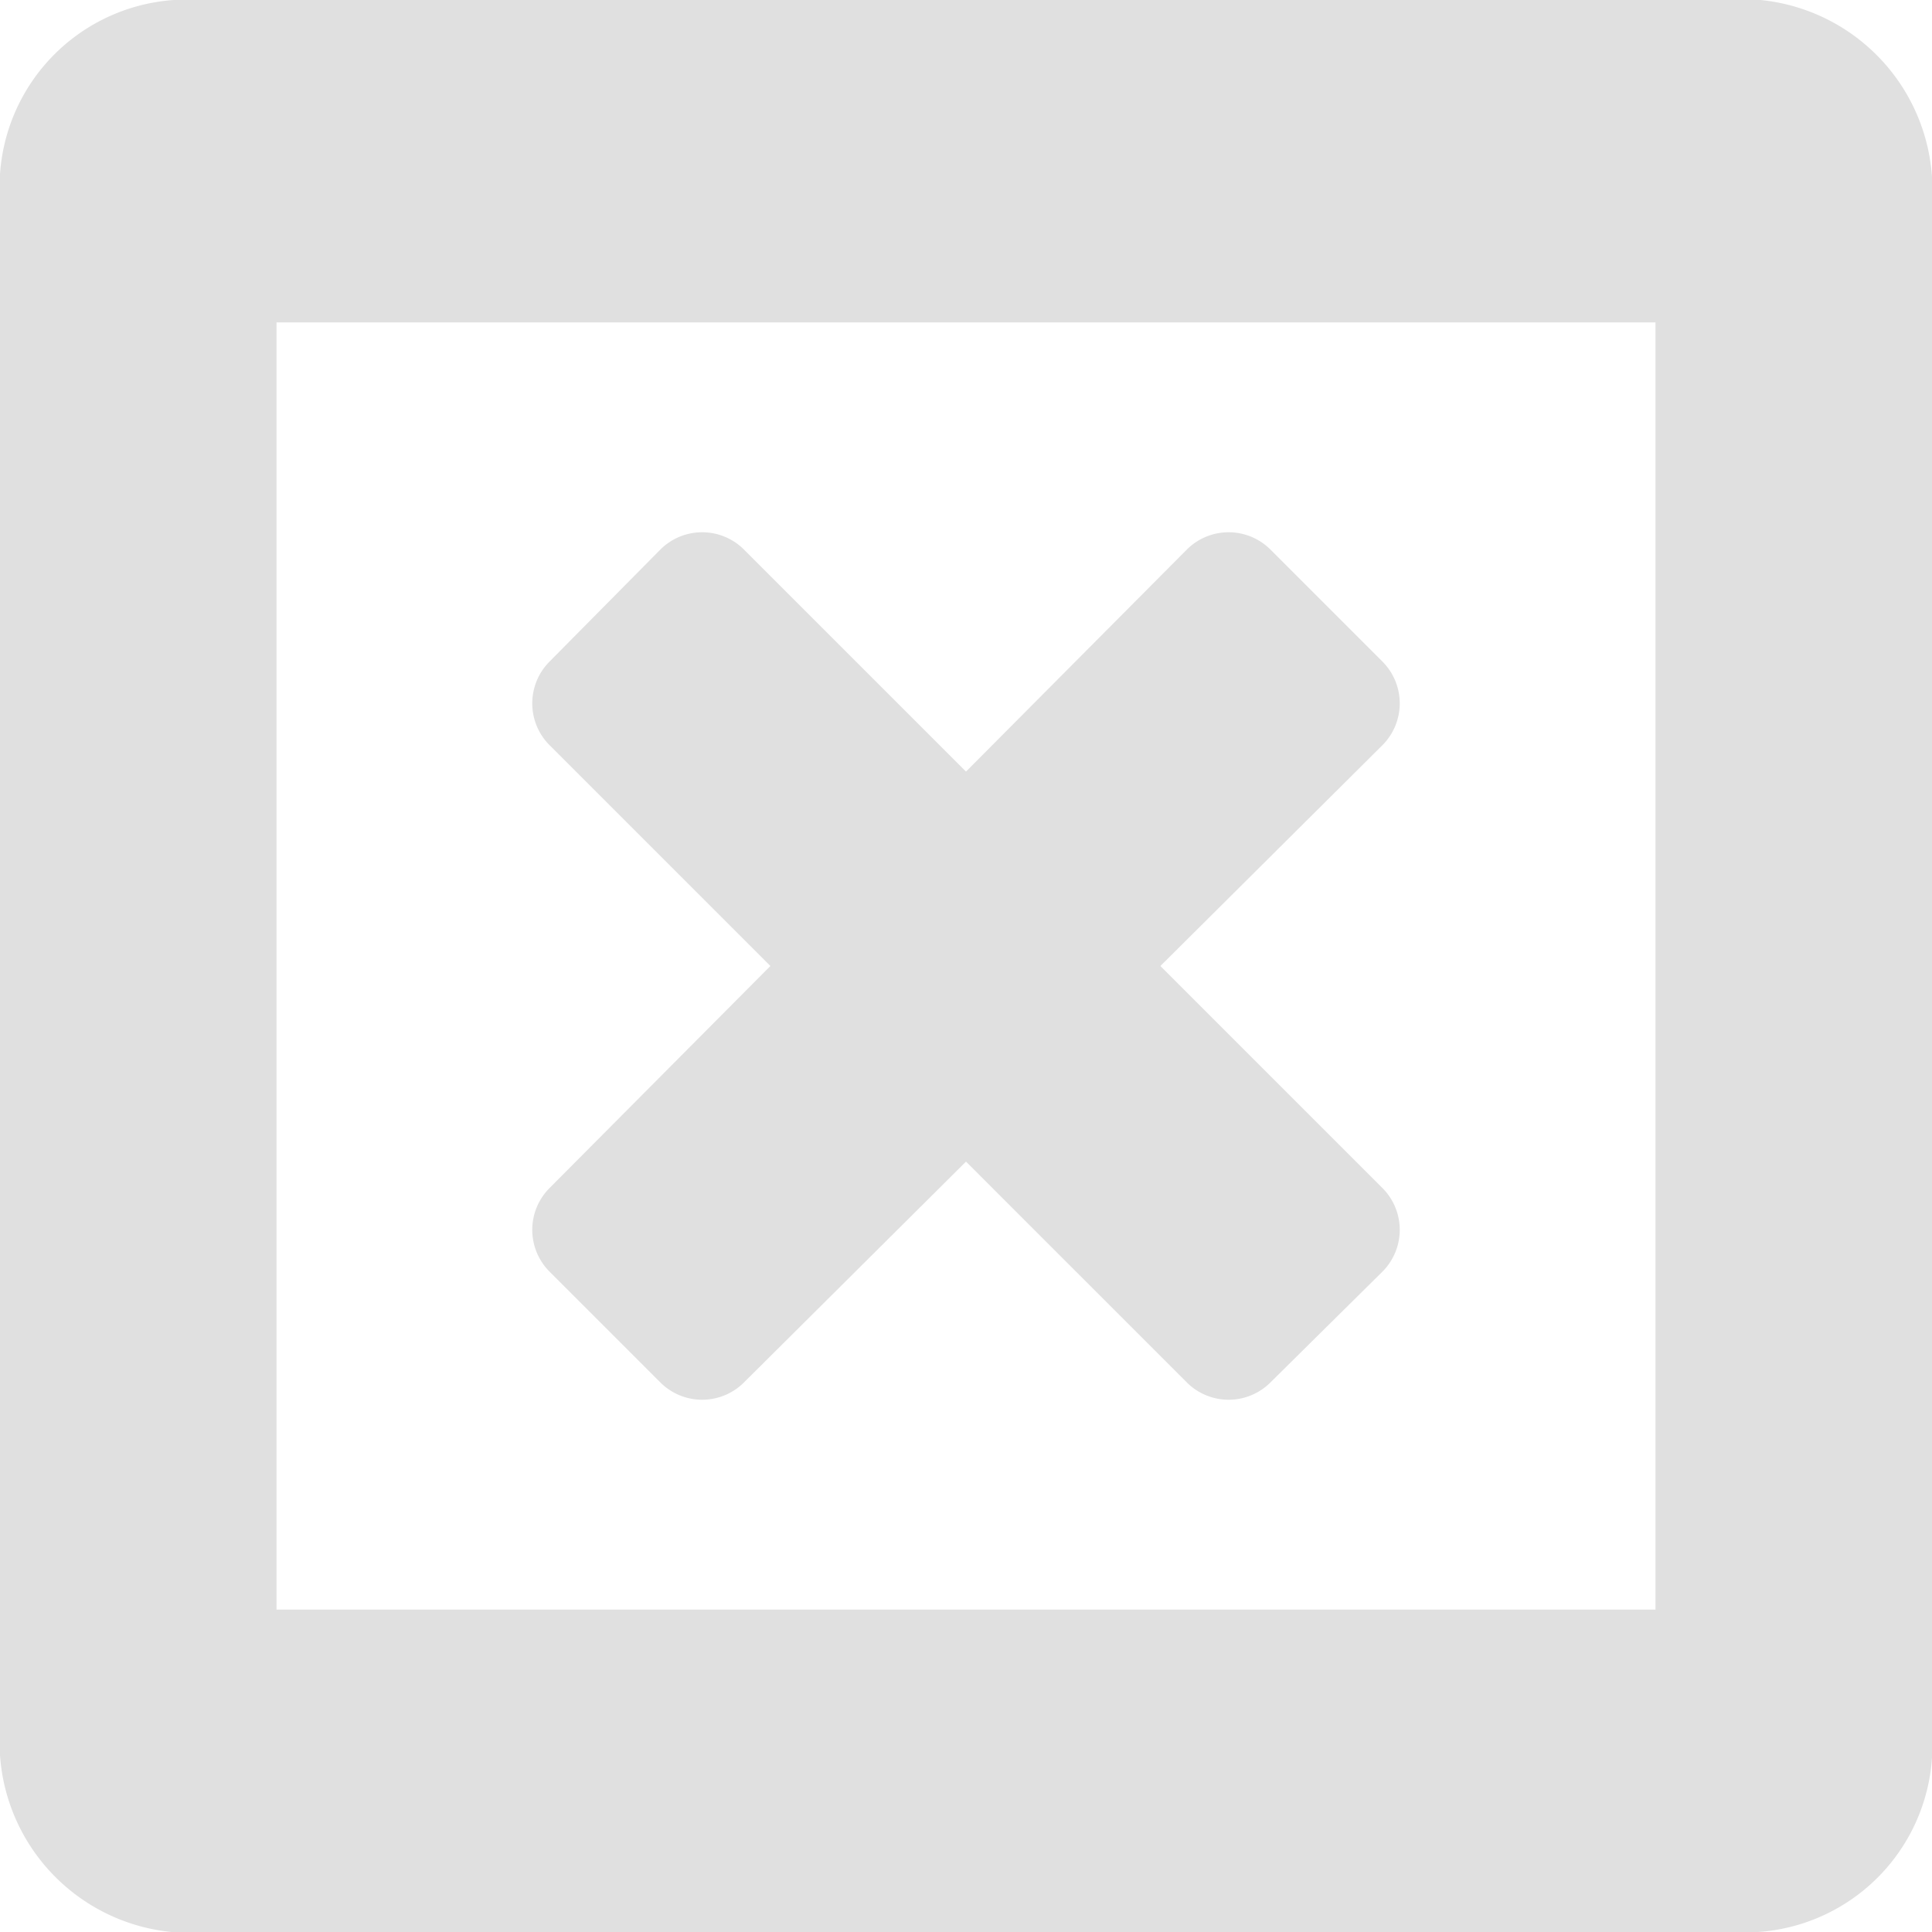 <svg id="b7c75bcc-3a8b-4650-9ac3-a733ac21467a" data-name="Layer 1" xmlns="http://www.w3.org/2000/svg" width="16" height="16" viewBox="0 0 16 16"><path d="M11.45,9.84a.49.49,0,0,1,0,.69l-.93.92a.49.49,0,0,1-.69,0L8,9.62,6.16,11.45a.49.49,0,0,1-.69,0l-.92-.92a.49.49,0,0,1,0-.69L6.38,8,4.55,6.17a.49.49,0,0,1,0-.69l.92-.93a.49.49,0,0,1,.69,0L8,6.39,9.83,4.55a.49.49,0,0,1,.69,0l.93.93a.49.49,0,0,1,0,.69L9.61,8Z" style="fill:#e0e0e0"/><path d="M13.71,2.67V13.33H2.29V2.67H13.71M14.56,0H1.44A1.55,1.55,0,0,0,0,1.65V14.32A1.58,1.58,0,0,0,1.42,16H14.56A1.55,1.55,0,0,0,16,14.35V1.68A1.58,1.58,0,0,0,14.58,0Z" style="fill:#e0e0e0"/></svg>